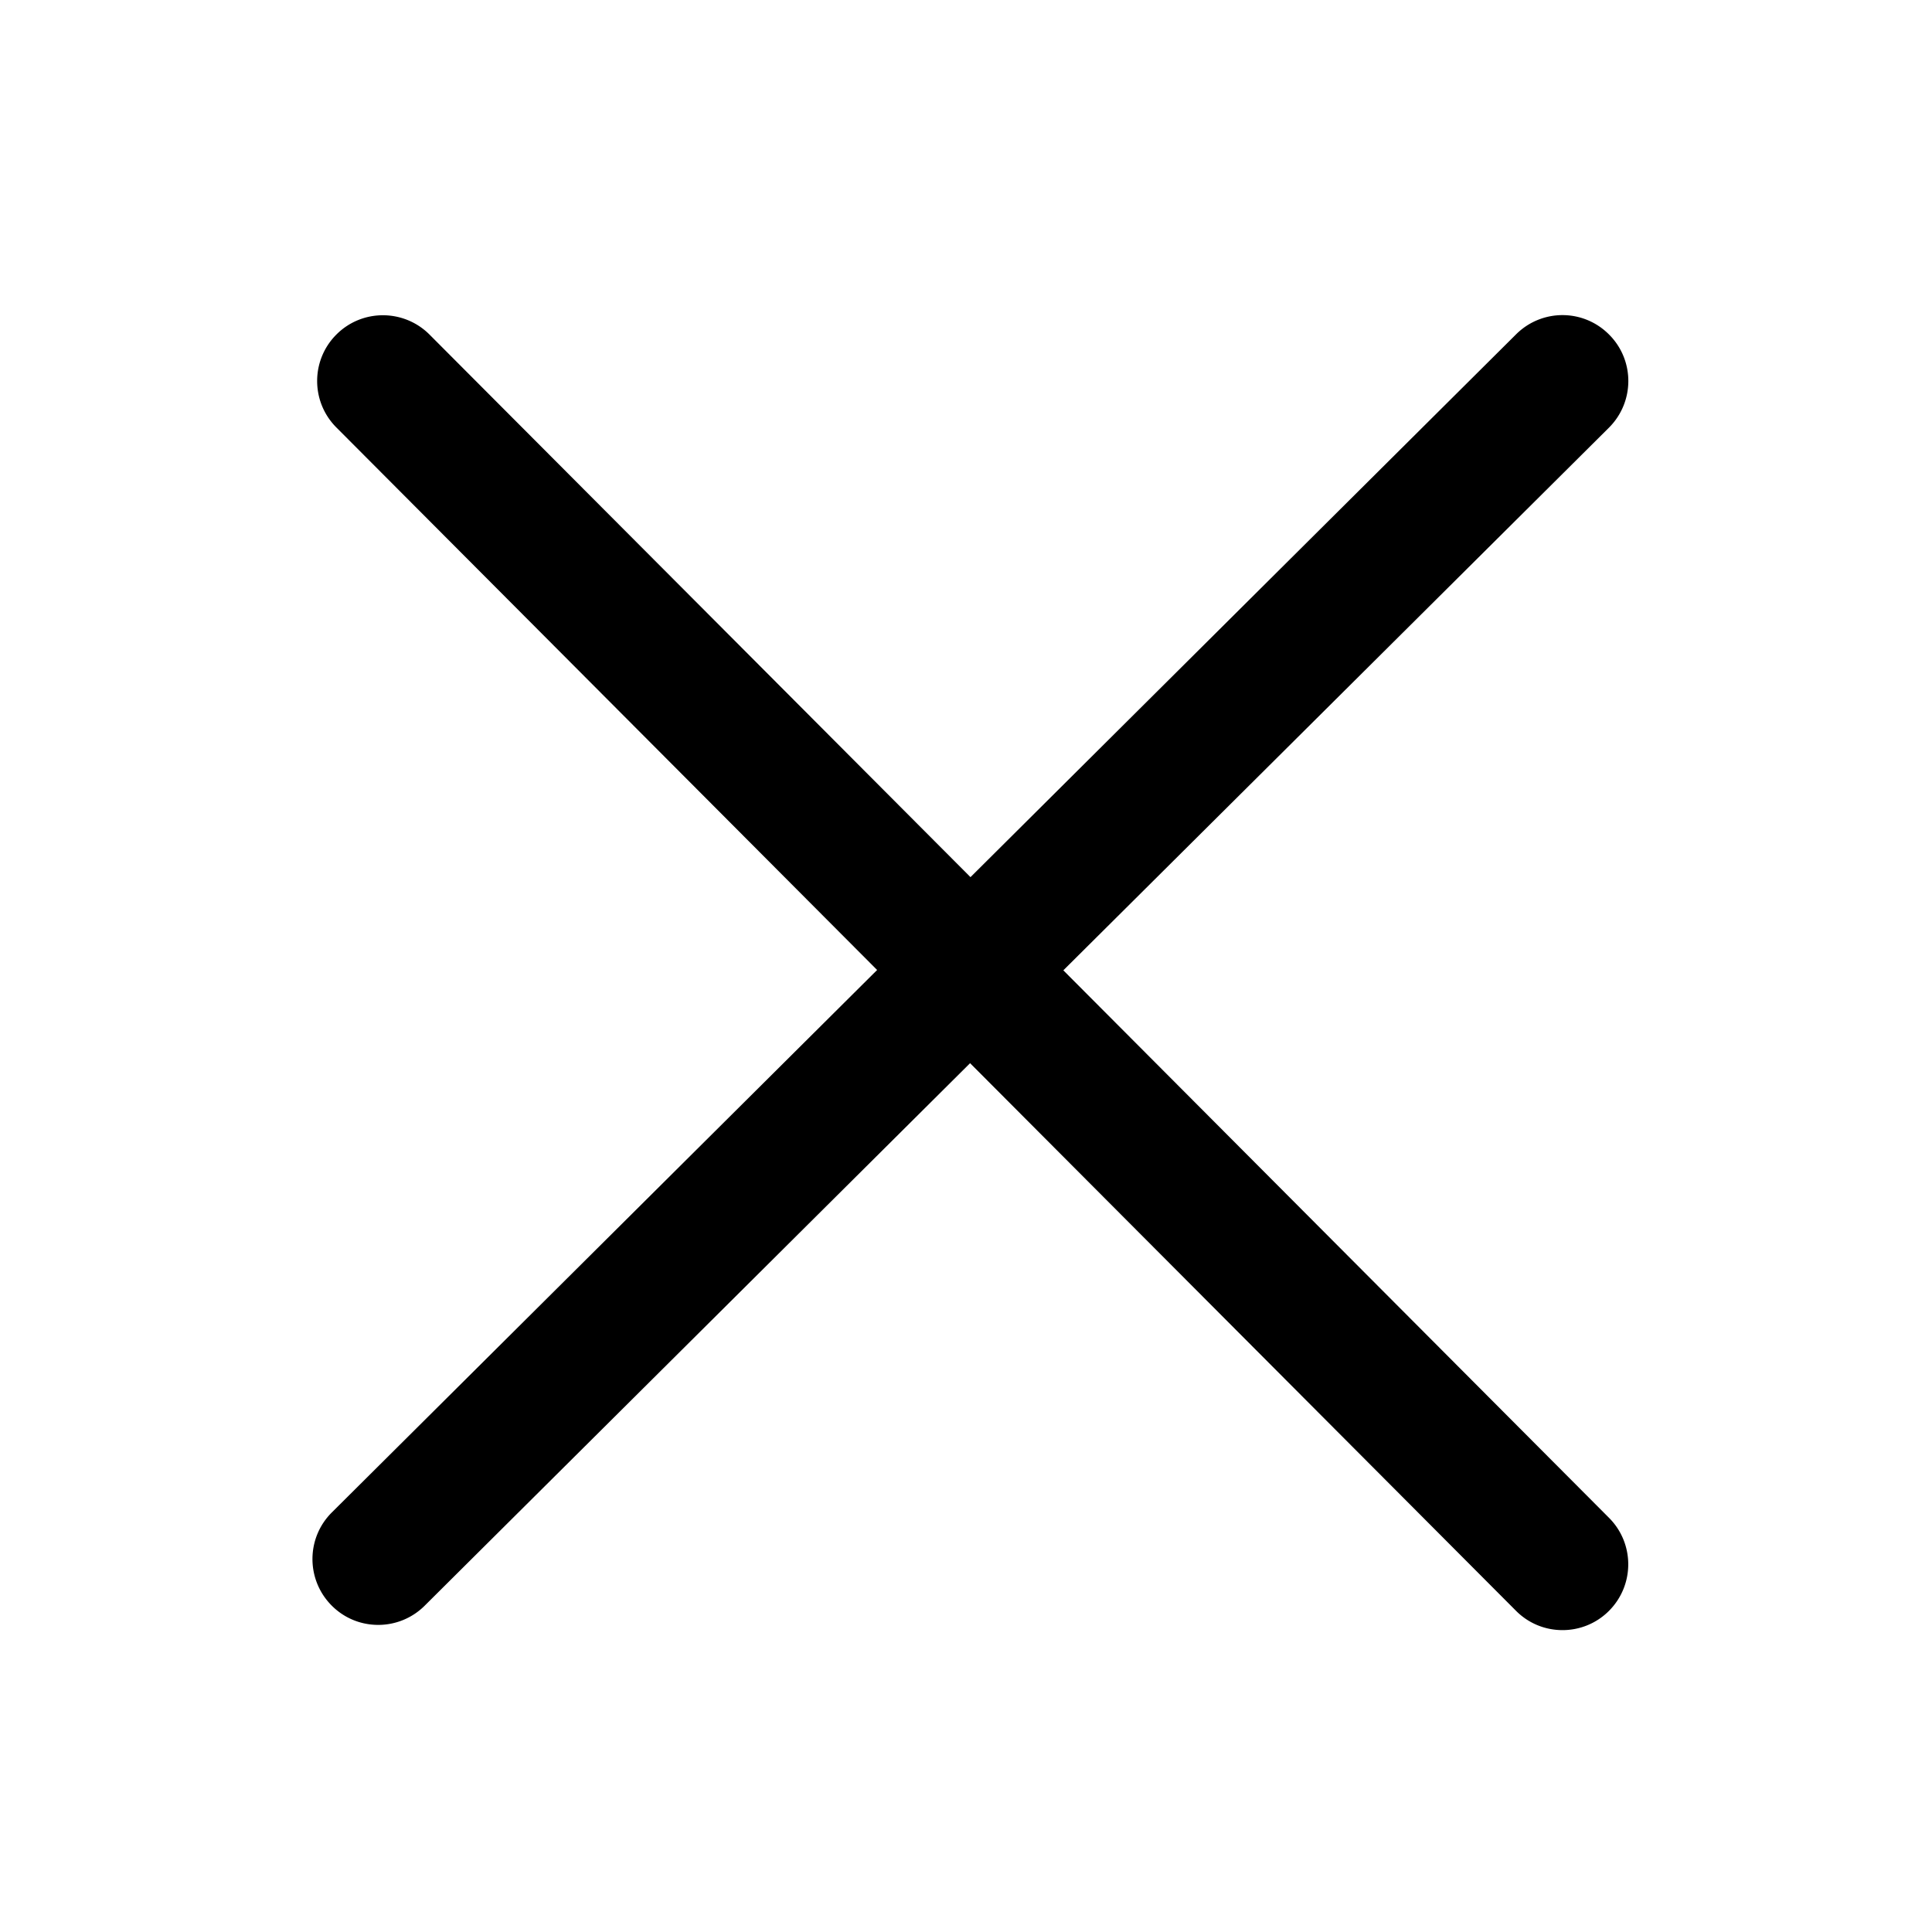 <?xml version="1.0" standalone="no"?><!DOCTYPE svg PUBLIC "-//W3C//DTD SVG 1.1//EN" "http://www.w3.org/Graphics/SVG/1.1/DTD/svg11.dtd"><svg t="1603638554844" class="icon" viewBox="0 0 1024 1024" version="1.1" xmlns="http://www.w3.org/2000/svg" p-id="1651" xmlns:xlink="http://www.w3.org/1999/xlink" width="200" height="200"><defs><style type="text/css"></style></defs><path d="M563.591 514.295l289.17-287.604c13.666-13.636 13.726-35.699 0.12-49.334-13.634-13.756-35.637-13.756-49.303-0.18l-289.2 287.724L227.646 177.327c-13.545-13.575-35.669-13.696-49.304-0.06-13.635 13.574-13.665 35.668-0.06 49.303l286.612 287.545-288.99 287.484c-13.665 13.575-13.726 35.639-0.15 49.334 6.832 6.893 15.742 10.294 24.712 10.294a34.8 34.8 0 0 0 24.621-10.173l289.08-287.545 289.29 290.193c6.833 6.893 15.743 10.295 24.713 10.295 8.91 0 17.819-3.402 24.591-10.174 13.636-13.635 13.666-35.699 0.06-49.334l-289.23-290.194z m0 0" p-id="1652"></path></svg>